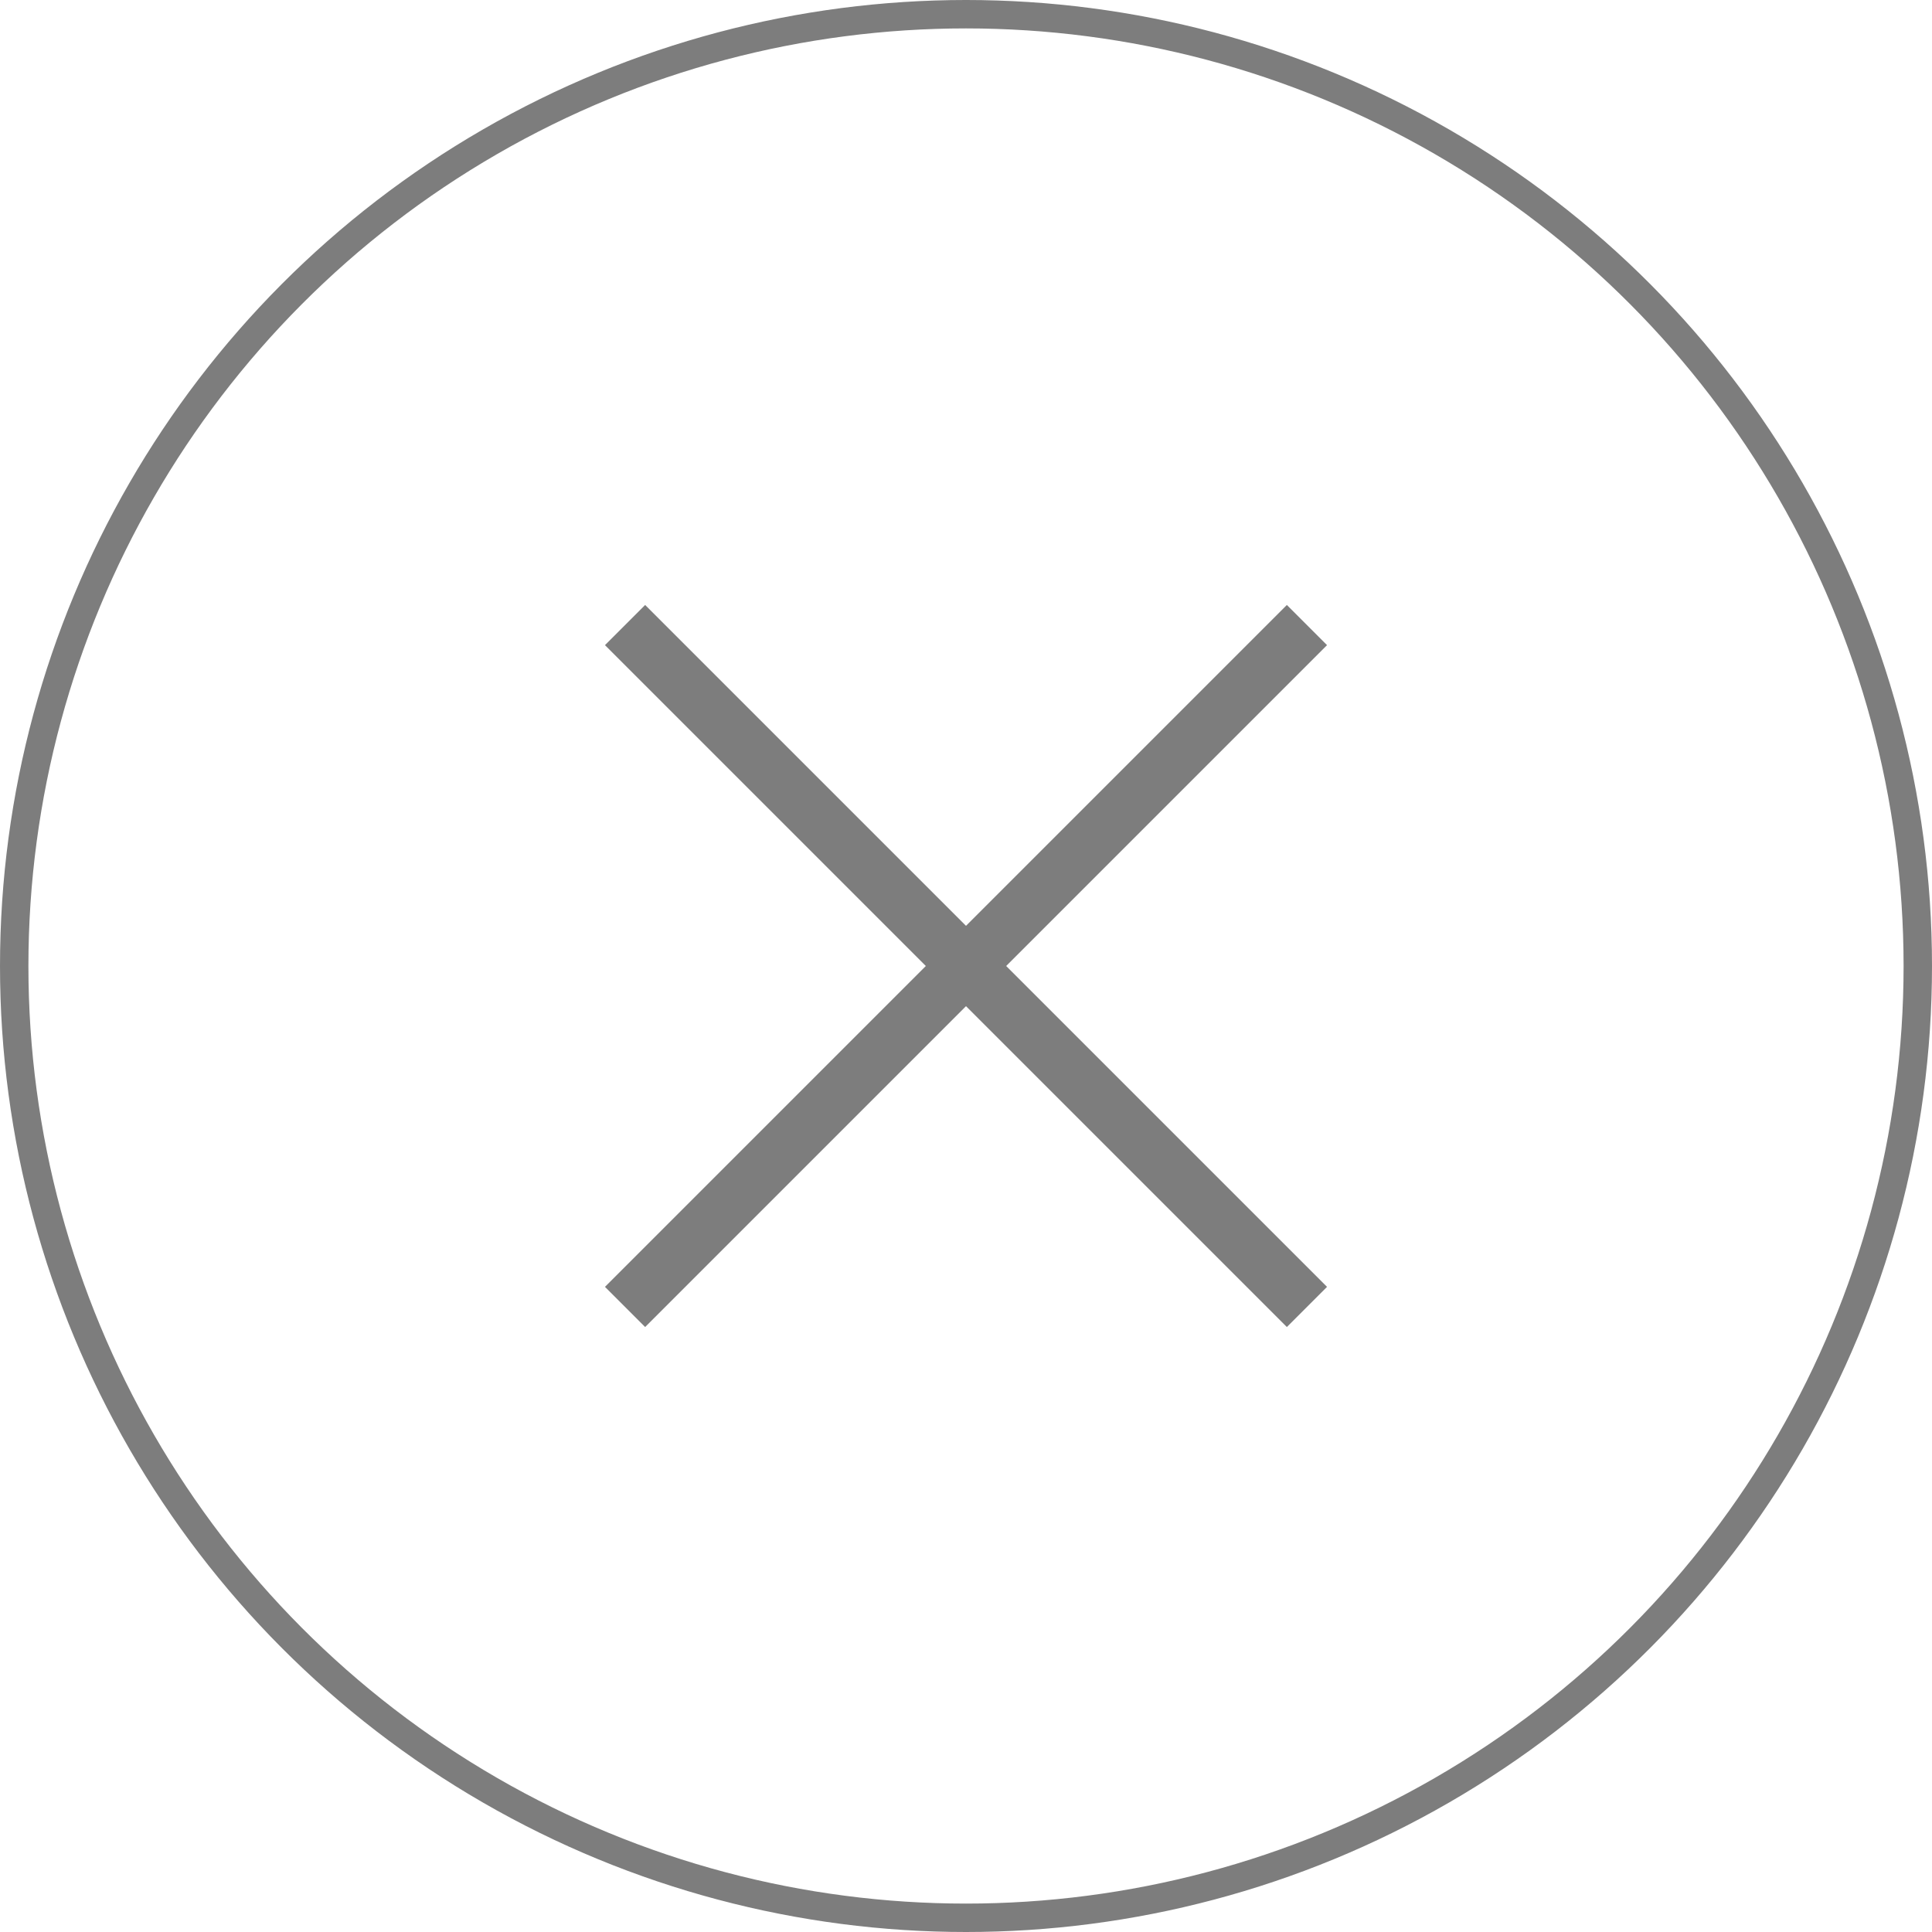 <svg width="34" height="34" viewBox="0 0 34 34" fill="none" xmlns="http://www.w3.org/2000/svg">
<circle cx="17" cy="17" r="16.75" transform="matrix(1 0 0 -1 0 34)" stroke="#7D7D7D" stroke-width="0.5"/>
<path d="M11 11L23 23" stroke="#7D7D7D" stroke-miterlimit="10"/>
<path d="M11 23L23 11" stroke="#7D7D7D" stroke-miterlimit="10"/>
</svg>
